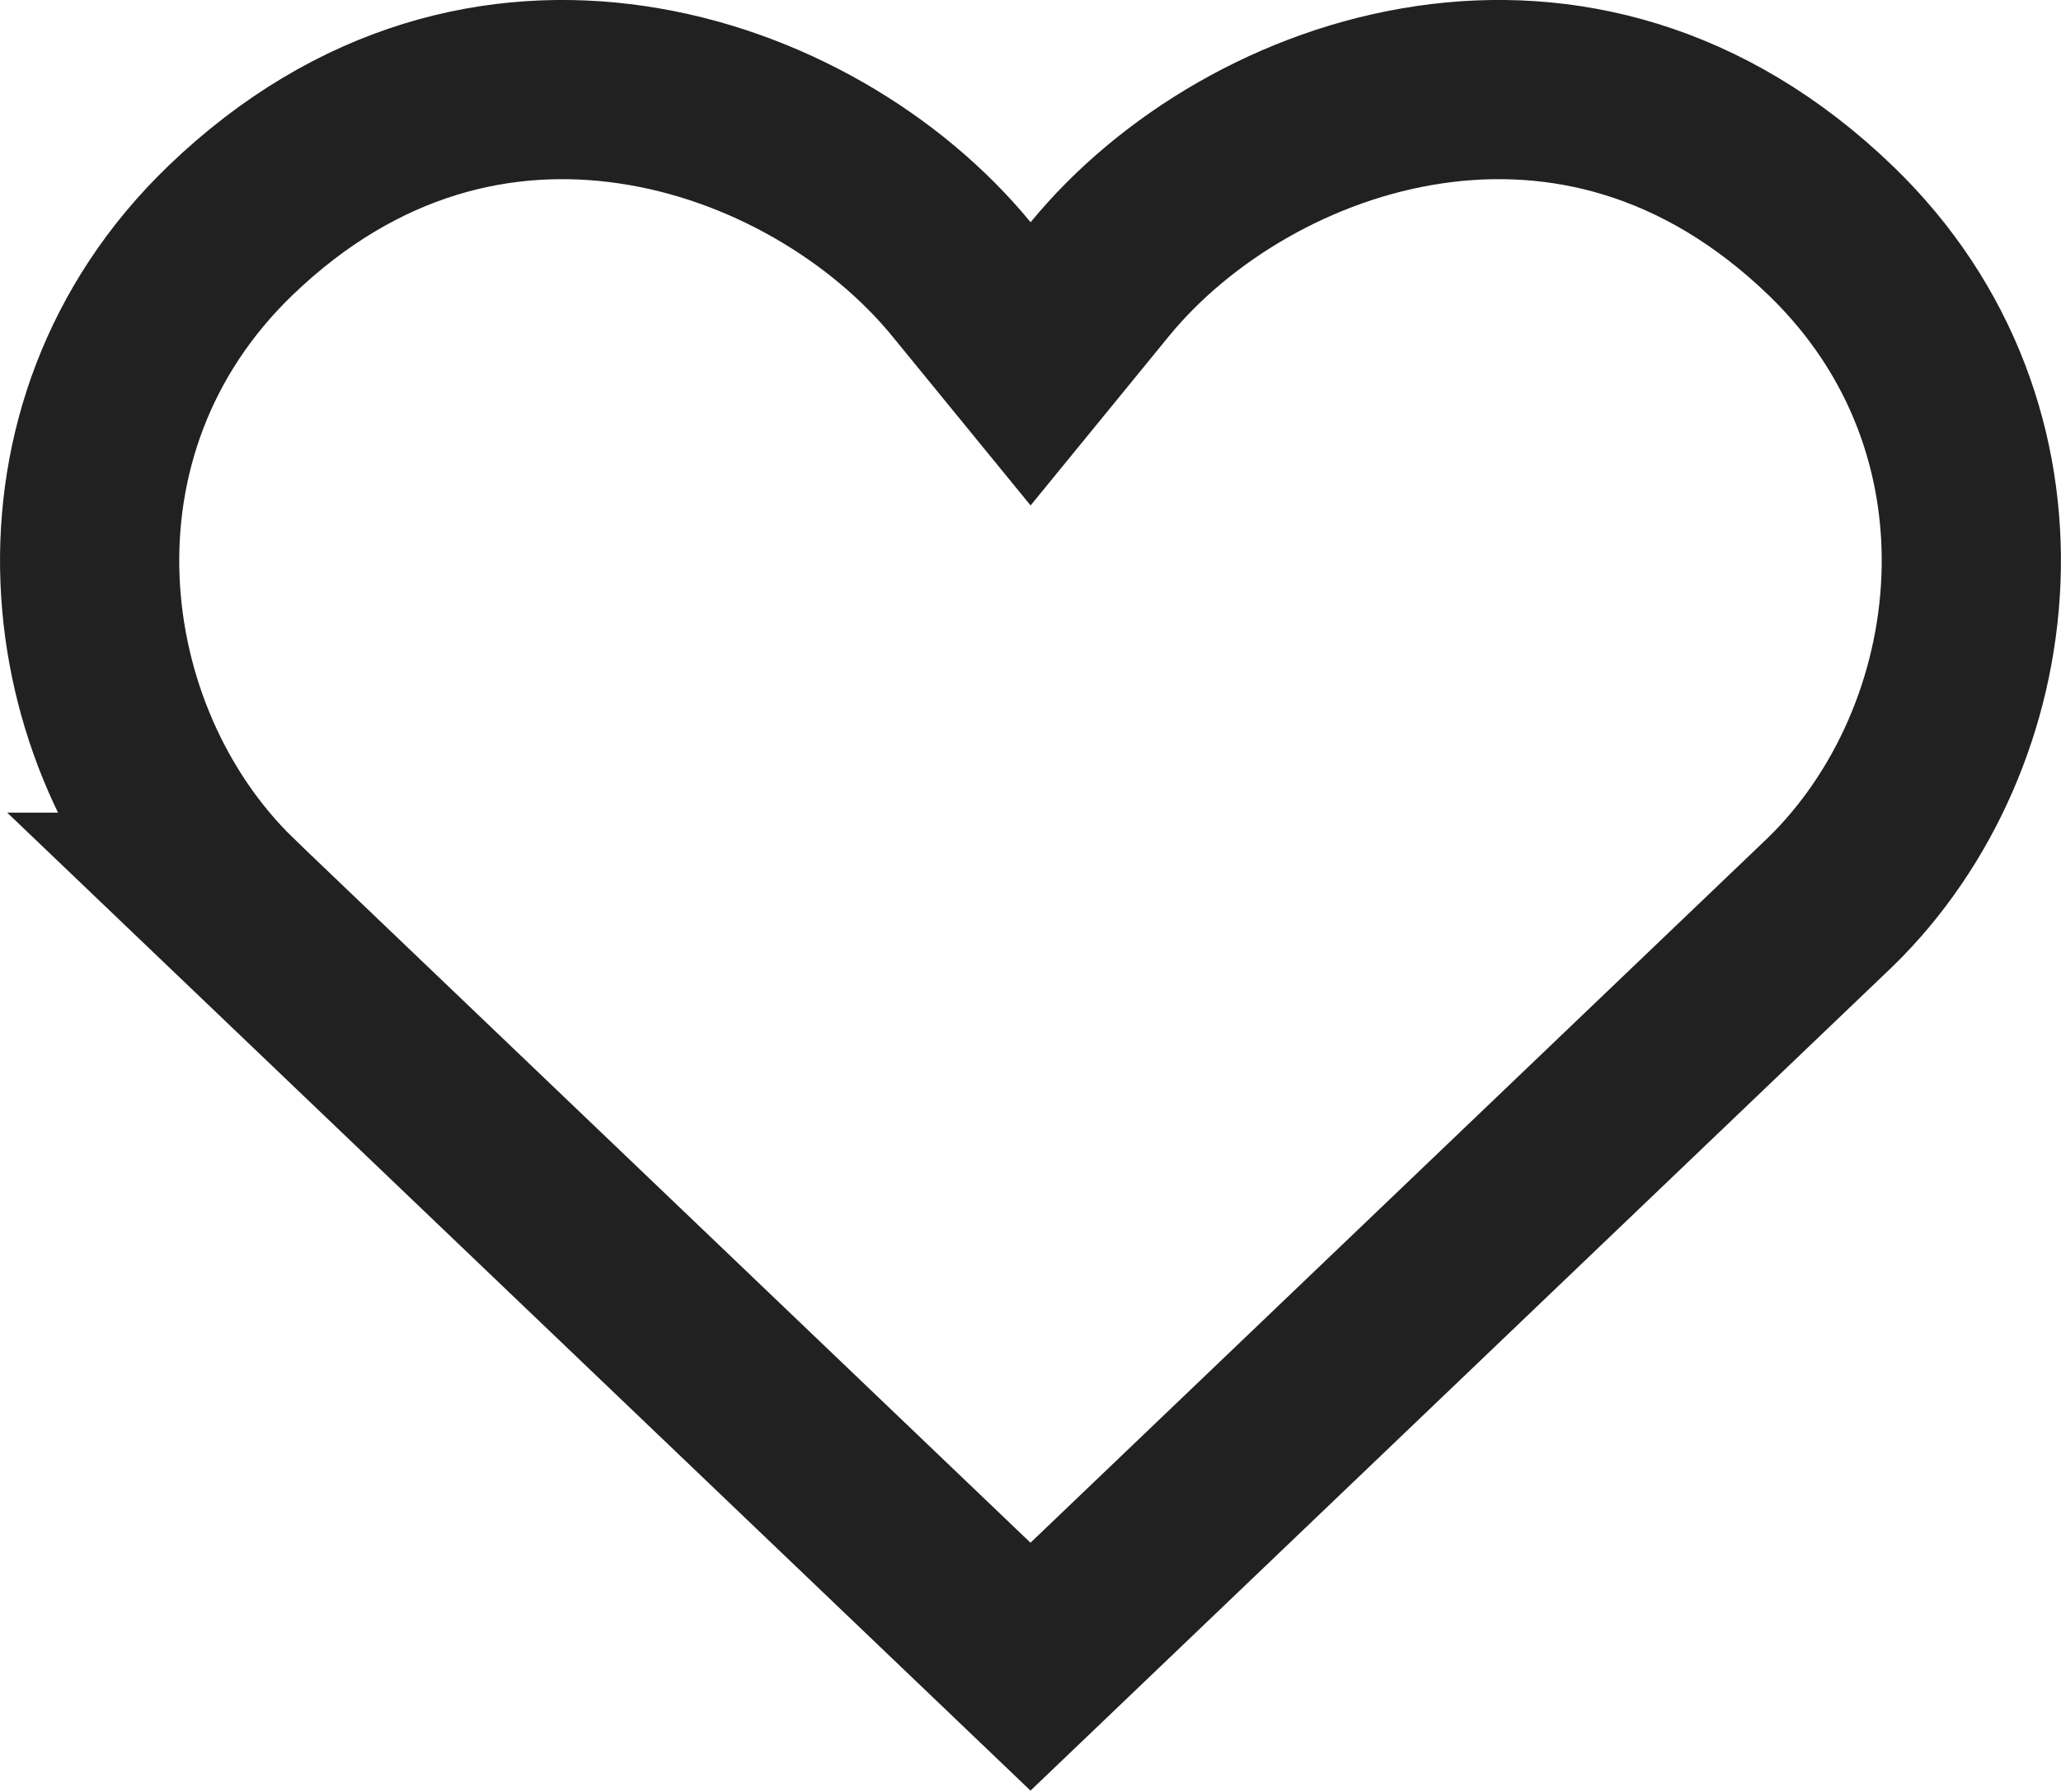 <svg xmlns="http://www.w3.org/2000/svg" width="23" height="20" fill="none"><path stroke="#212121" stroke-width="2" d="M15.951 1.057c1.456-.214 3.055.145 4.478 1.516 2.303 2.219 1.875 5.666-.004 7.496L11.5 18.602 2.574 10.07h.001C.695 8.24.268 4.792 2.571 2.573 3.994 1.203 5.593.843 7.05 1.057c1.491.218 2.846 1.043 3.678 2.058l.773.946.773-.946c.832-1.015 2.187-1.84 3.678-2.058Z"/></svg>